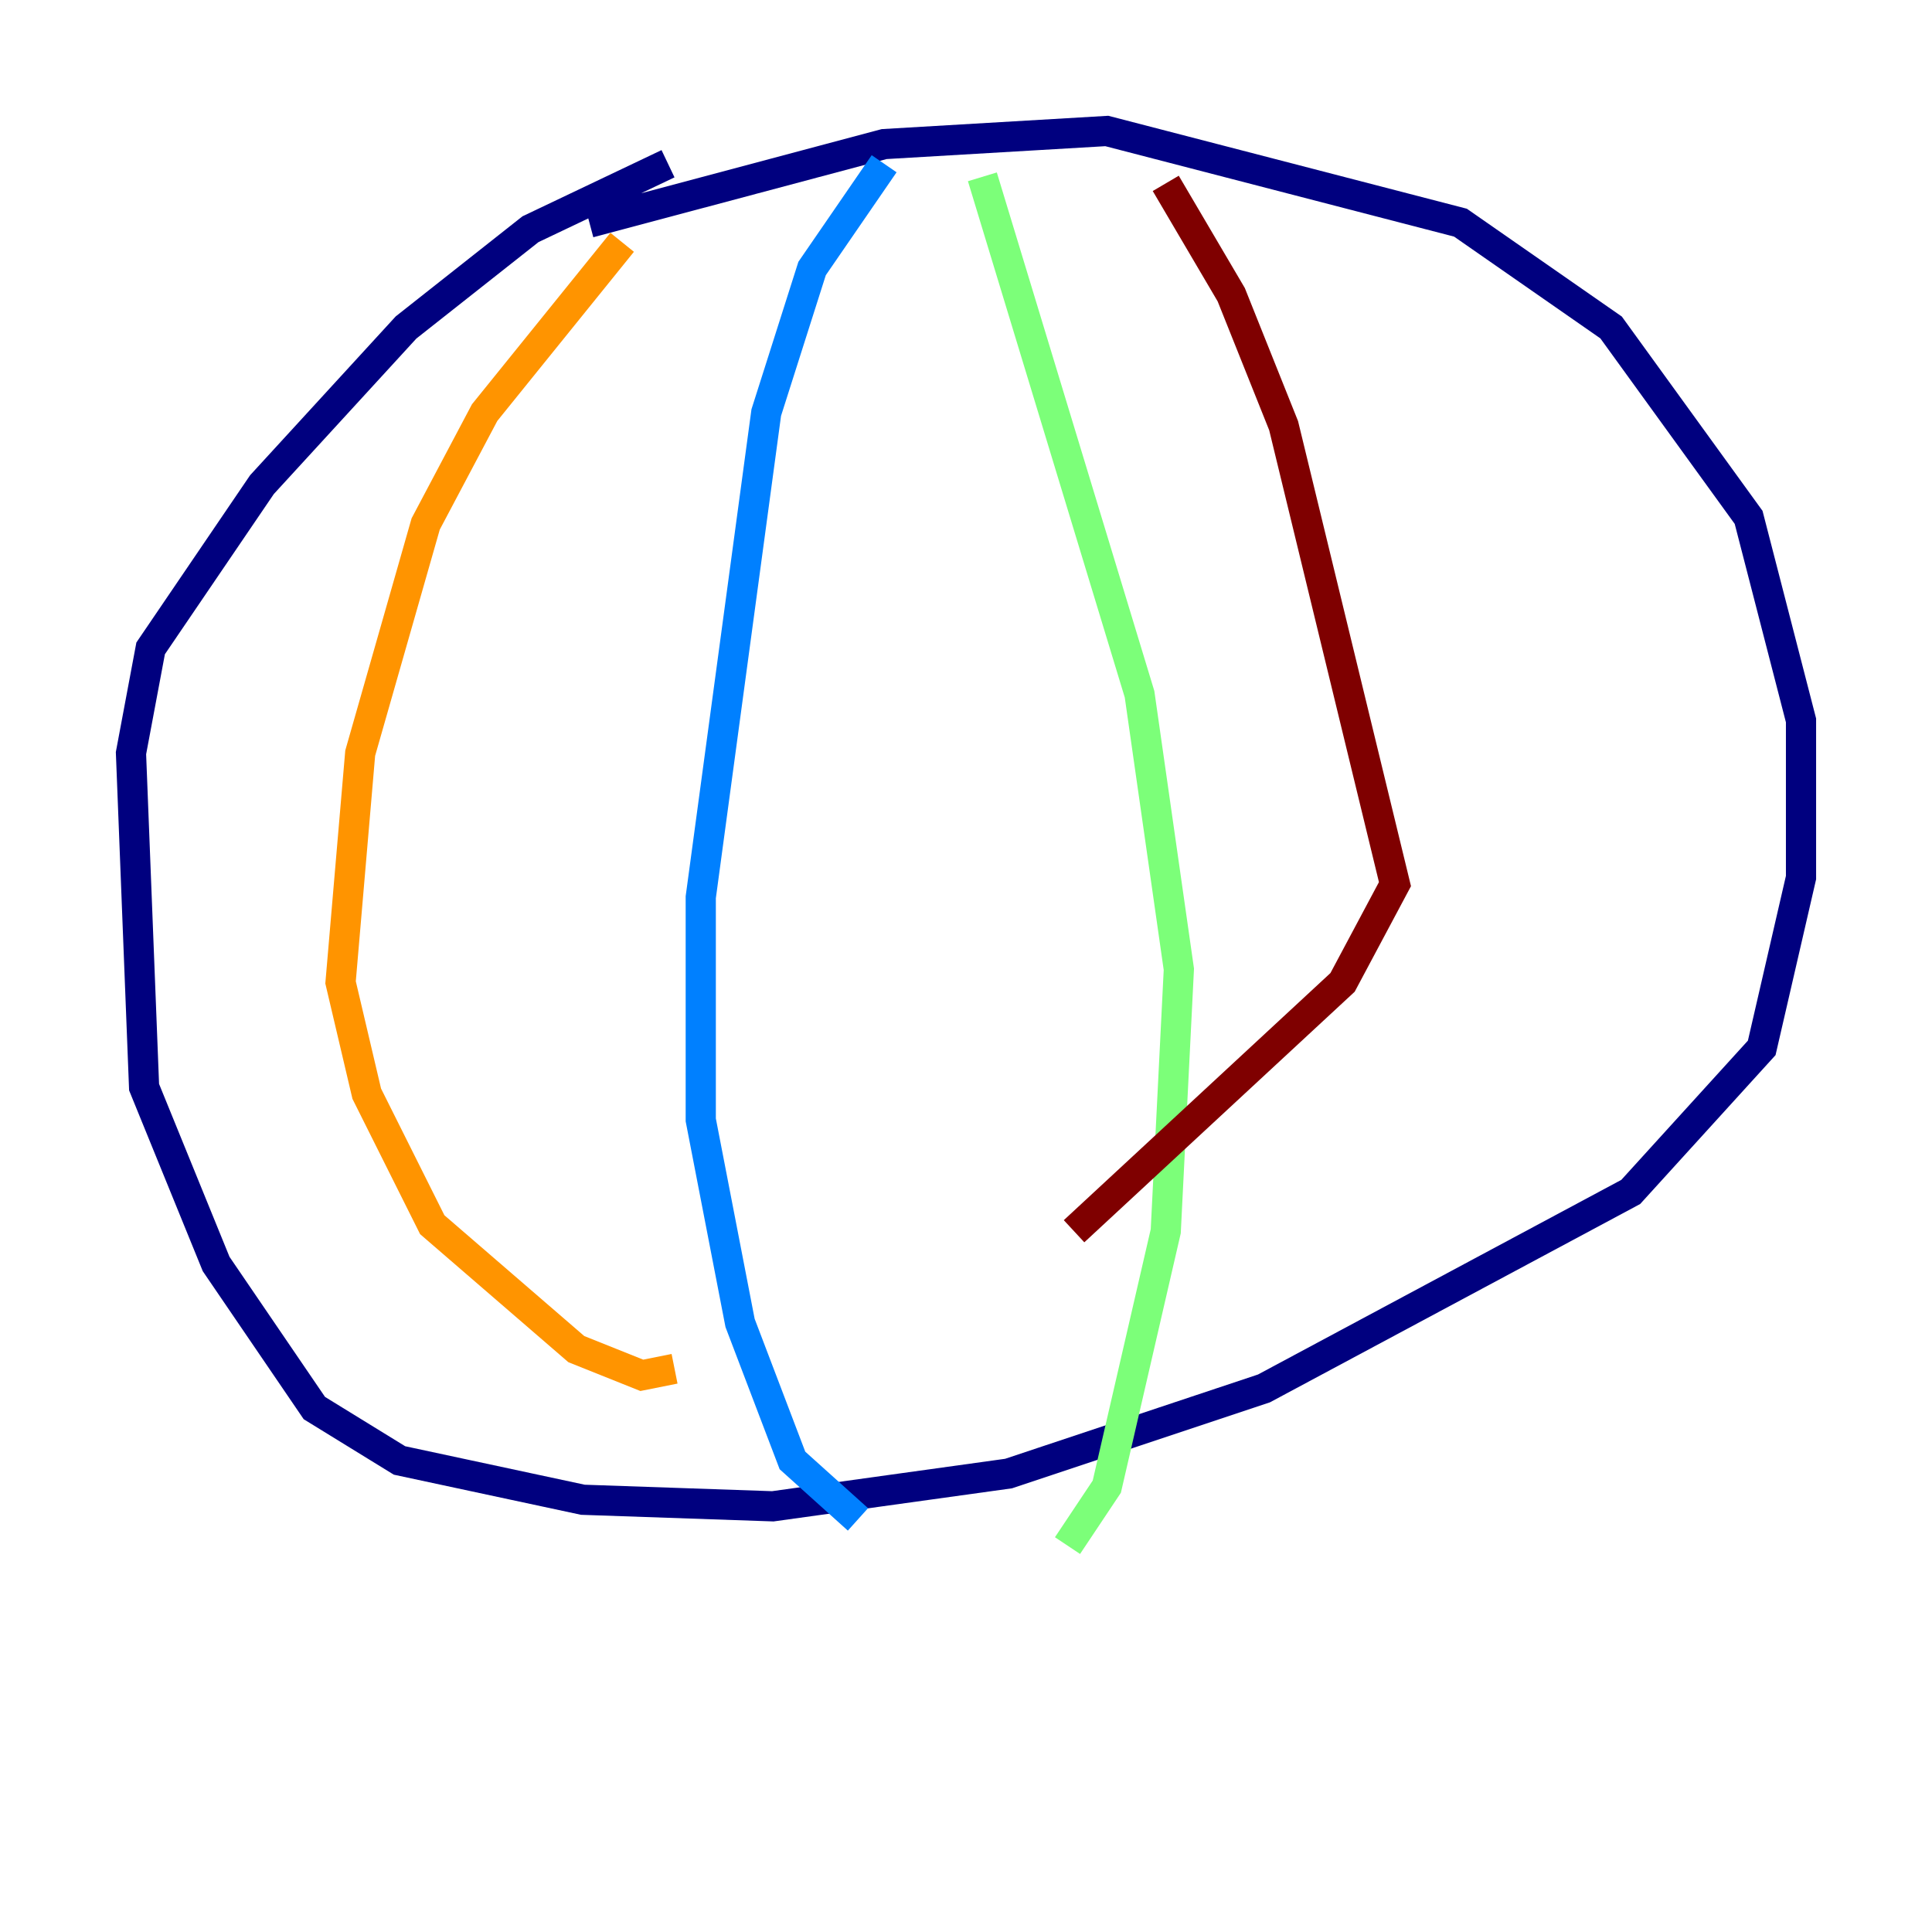 <?xml version="1.0" encoding="utf-8" ?>
<svg baseProfile="tiny" height="128" version="1.2" viewBox="0,0,128,128" width="128" xmlns="http://www.w3.org/2000/svg" xmlns:ev="http://www.w3.org/2001/xml-events" xmlns:xlink="http://www.w3.org/1999/xlink"><defs /><polyline fill="none" points="44.258,10.848 35.146,15.186 26.902,21.695 17.356,32.108 9.98,42.956 8.678,49.898 9.546,72.027 14.319,83.742 20.827,93.288 26.468,96.759 38.617,99.363 51.2,99.797 66.82,97.627 83.742,91.986 108.041,78.969 116.719,69.424 119.322,58.142 119.322,47.729 115.851,34.278 106.739,21.695 96.759,14.752 73.329,8.678 58.576,9.546 39.051,14.752" stroke="#00007f" stroke-width="2" /><polyline fill="none" points="58.576,10.848 53.803,17.79 50.766,27.336 46.427,59.444 46.427,74.197 49.031,87.647 52.502,96.759 56.841,100.664" stroke="#0080ff" stroke-width="2" /><polyline fill="none" points="65.085,11.715 75.498,45.993 78.102,64.217 77.234,81.573 73.329,98.495 70.725,102.4" stroke="#7cff79" stroke-width="2" /><polyline fill="none" points="41.22,16.054 32.108,27.336 28.203,34.712 23.864,49.898 22.563,65.085 24.298,72.461 28.637,81.139 38.183,89.383 42.522,91.119 44.691,90.685" stroke="#ff9400" stroke-width="2" /><polyline fill="none" points="77.234,12.149 81.573,19.525 85.044,28.203 92.42,58.576 88.949,65.085 71.159,81.573" stroke="#7f0000" stroke-width="2" /></svg>